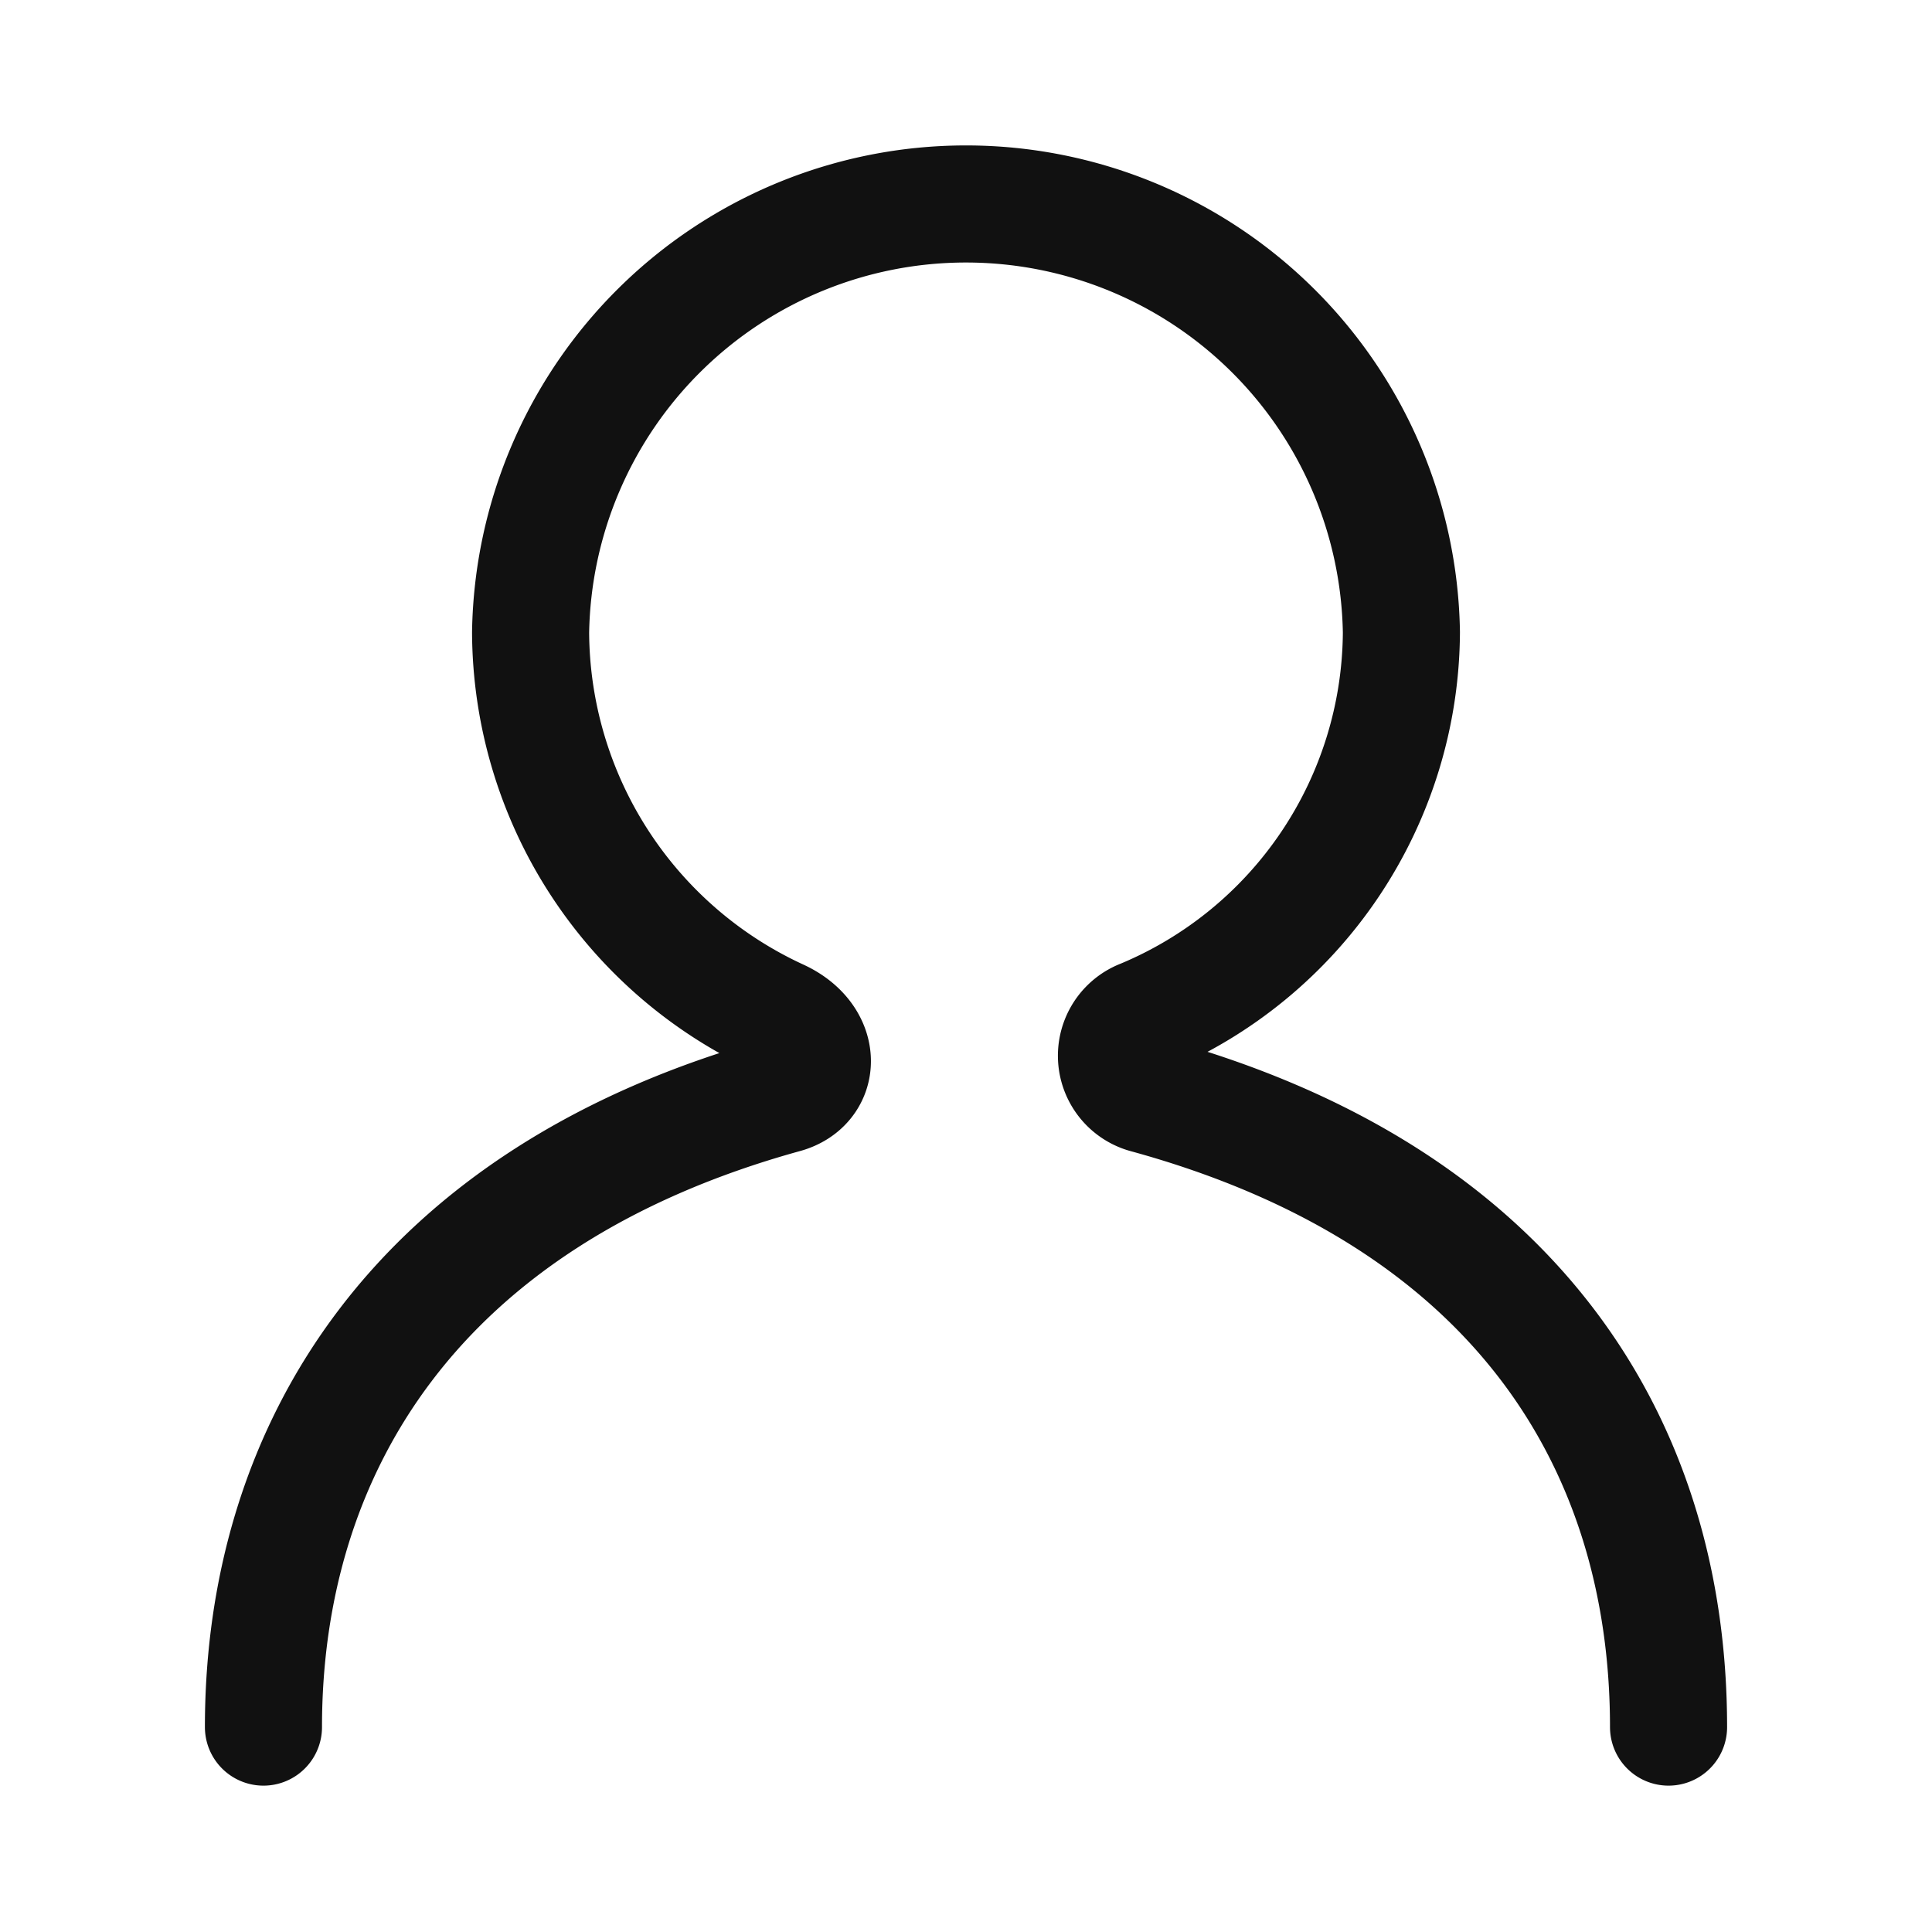 <svg xmlns="http://www.w3.org/2000/svg" width="33" height="33" viewBox="0 0 33 33"><g transform="translate(0.5 0.5)"><rect width="32" height="32" fill="#e50025" stroke="#111" stroke-width="1" opacity="0"/><path d="M28,29c0-4.847-2.622-9.075-8.916-10.8a.69.69,0,0,1-.067-1.313,7.179,7.179,0,0,0,4.42-6.587,7.438,7.438,0,0,0-14.874,0,7.283,7.283,0,0,0,4.247,6.587c.754.351.729,1.142.078,1.313C6.608,19.938,4,24.249,4,29" fill="none" stroke="#111" stroke-linecap="round" stroke-linejoin="round" stroke-width="2"/></g></svg>